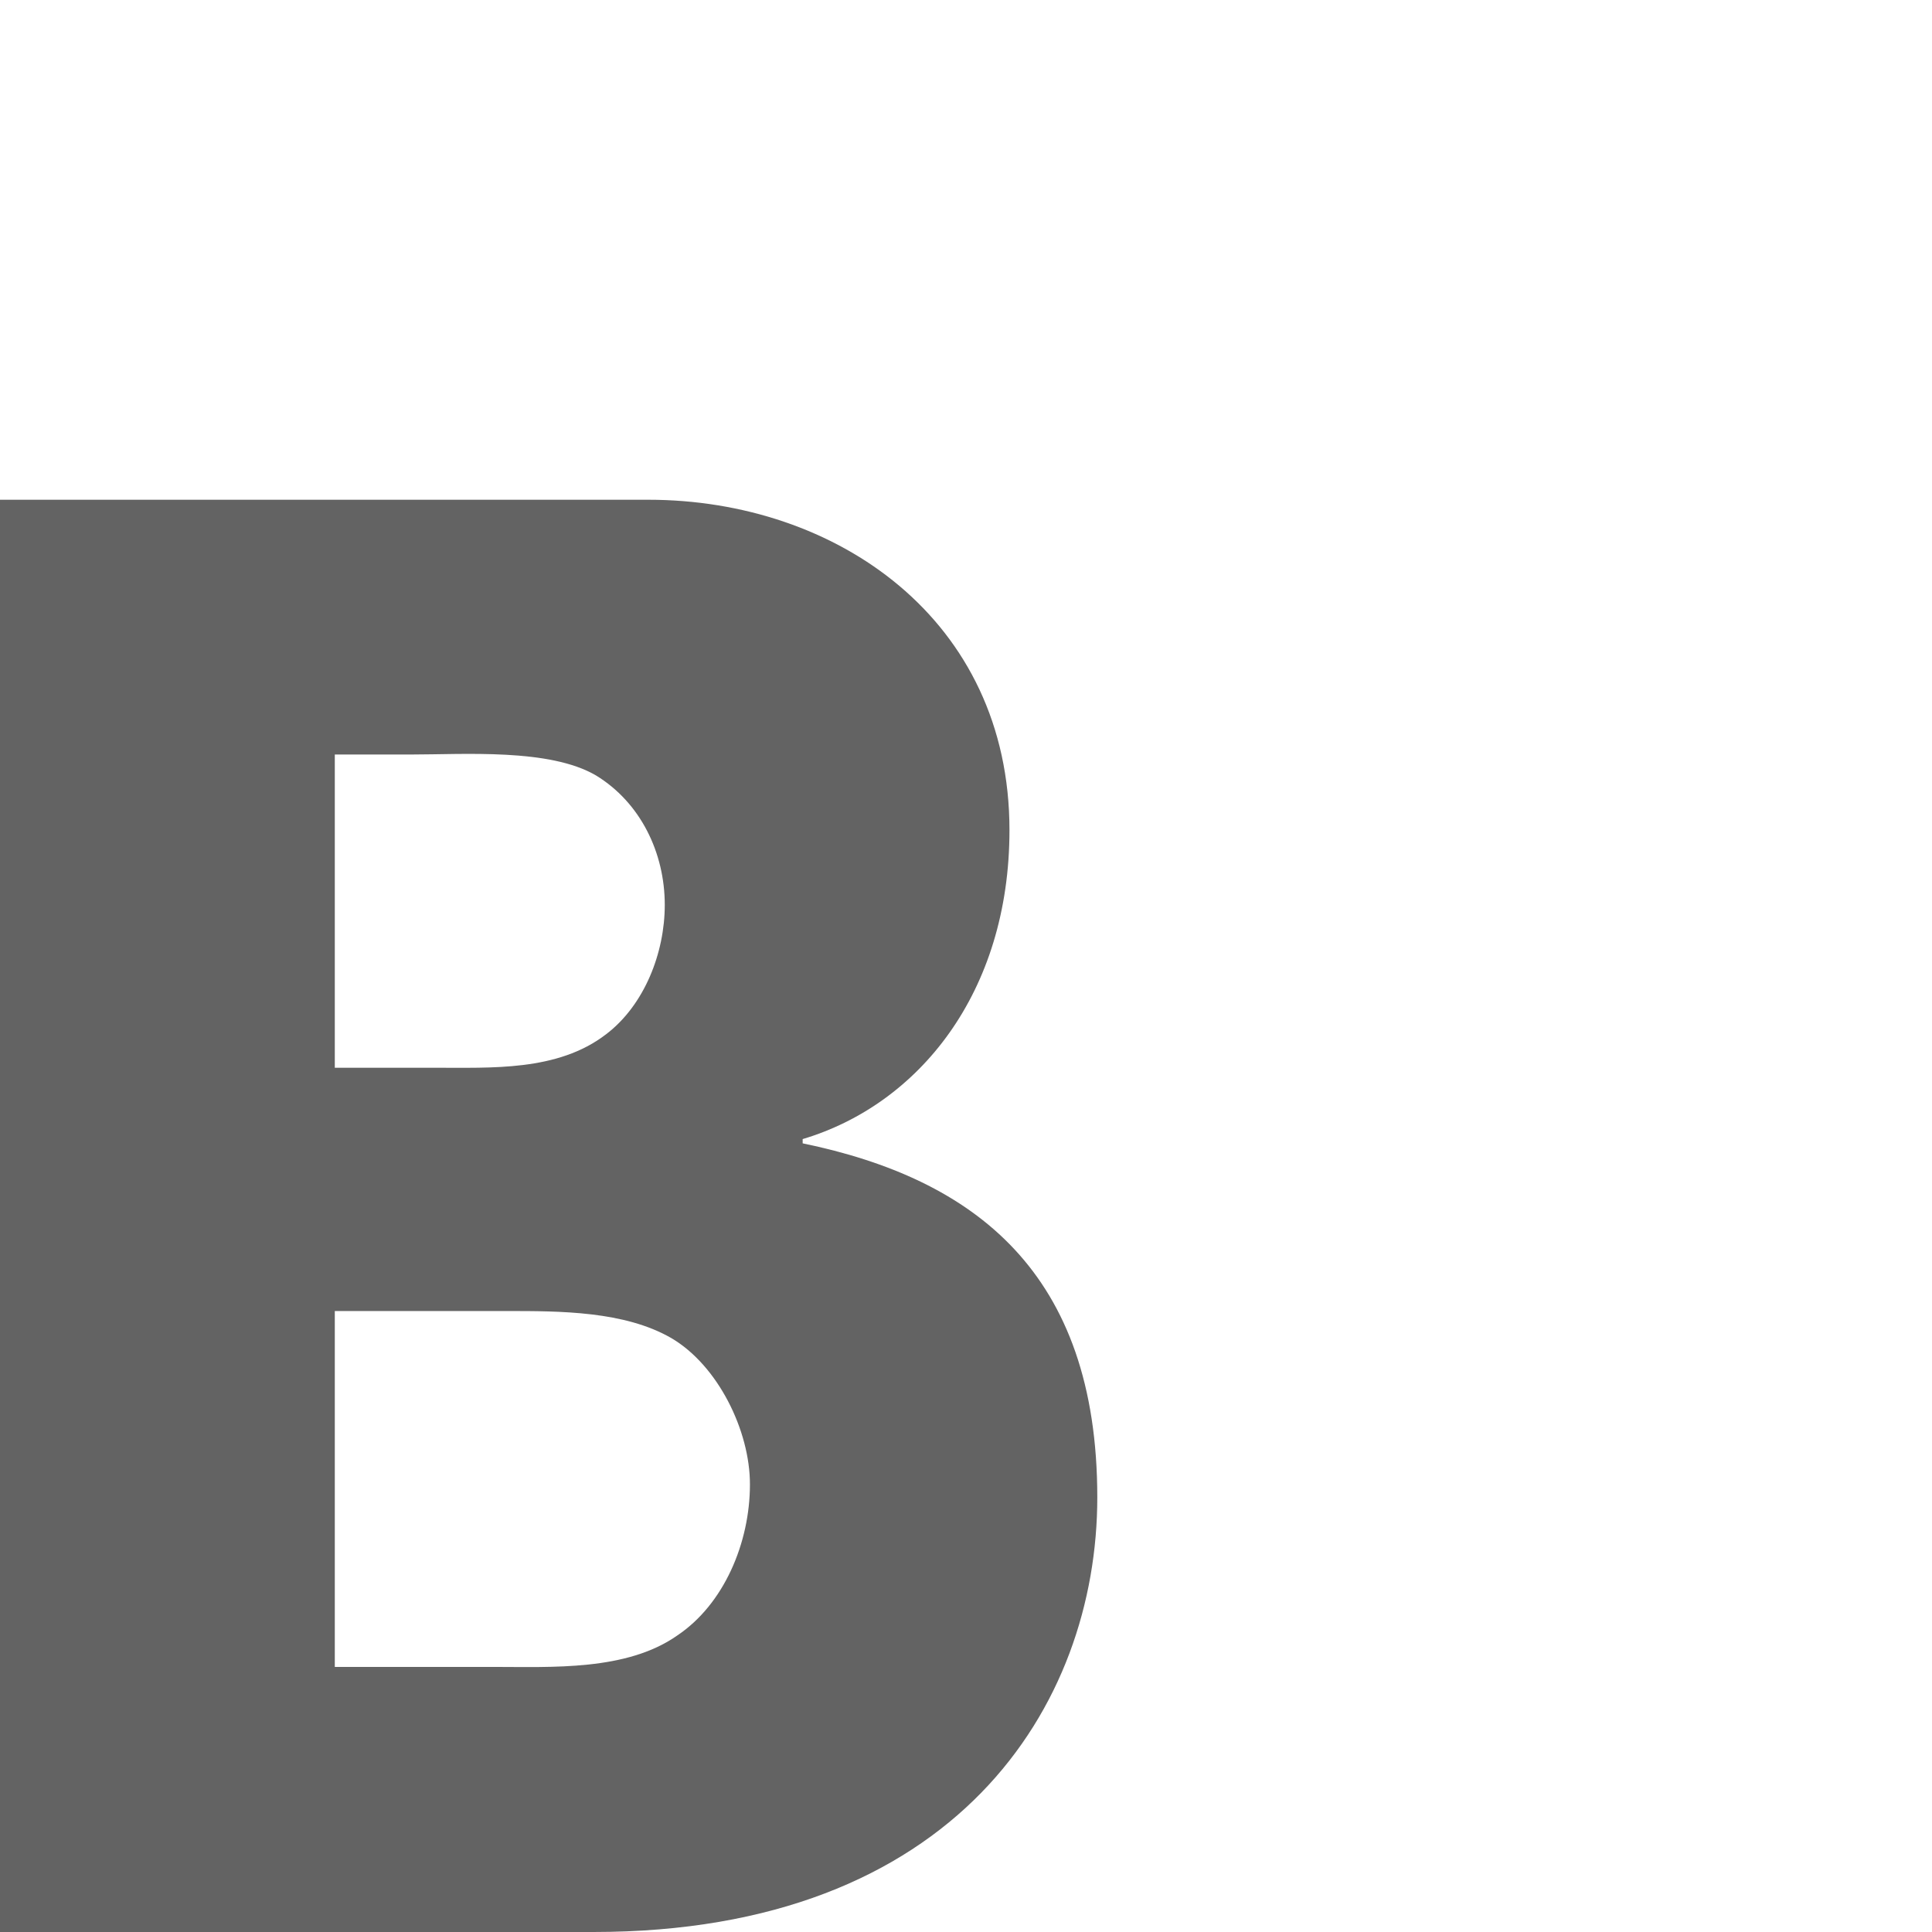 <?xml version="1.0" encoding="utf-8"?>
<!-- Generator: Adobe Illustrator 16.0.0, SVG Export Plug-In . SVG Version: 6.00 Build 0)  -->
<!DOCTYPE svg PUBLIC "-//W3C//DTD SVG 1.1//EN" "http://www.w3.org/Graphics/SVG/1.1/DTD/svg11.dtd">
<svg version="1.1" id="Layer_1" xmlns="http://www.w3.org/2000/svg" xmlns:xlink="http://www.w3.org/1999/xlink" x="0px" y="0px"
	 width="24px" height="24px" viewBox="0 0 24 24" enable-background="new 0 0 24 24" xml:space="preserve">
<g>
	<path fill="#636363" d="M8.339,16.622c-0.581-0.336-1.385-0.336-2.039-0.336H4.159v4.421h1.968c0.729,0,1.658,0.052,2.287-0.391
		c0.578-0.387,0.902-1.149,0.902-1.877C9.316,17.768,8.916,16.96,8.339,16.622z M7.529,12.848c0.477-0.363,0.729-1.012,0.729-1.607
		c0-0.649-0.302-1.271-0.854-1.608C6.826,9.294,5.77,9.373,5.092,9.373H4.159v3.891h1.235C6.097,13.262,6.925,13.313,7.529,12.848z
		 M7.373,24H0V6.208h8.053c2.333,0,4.487,1.484,4.487,4.104c0,2.022-1.13,3.409-2.569,3.838v0.053
		c2.135,0.441,3.66,1.602,3.66,4.398C13.631,21.191,11.868,24,7.373,24z"/>
</g>
</svg>
